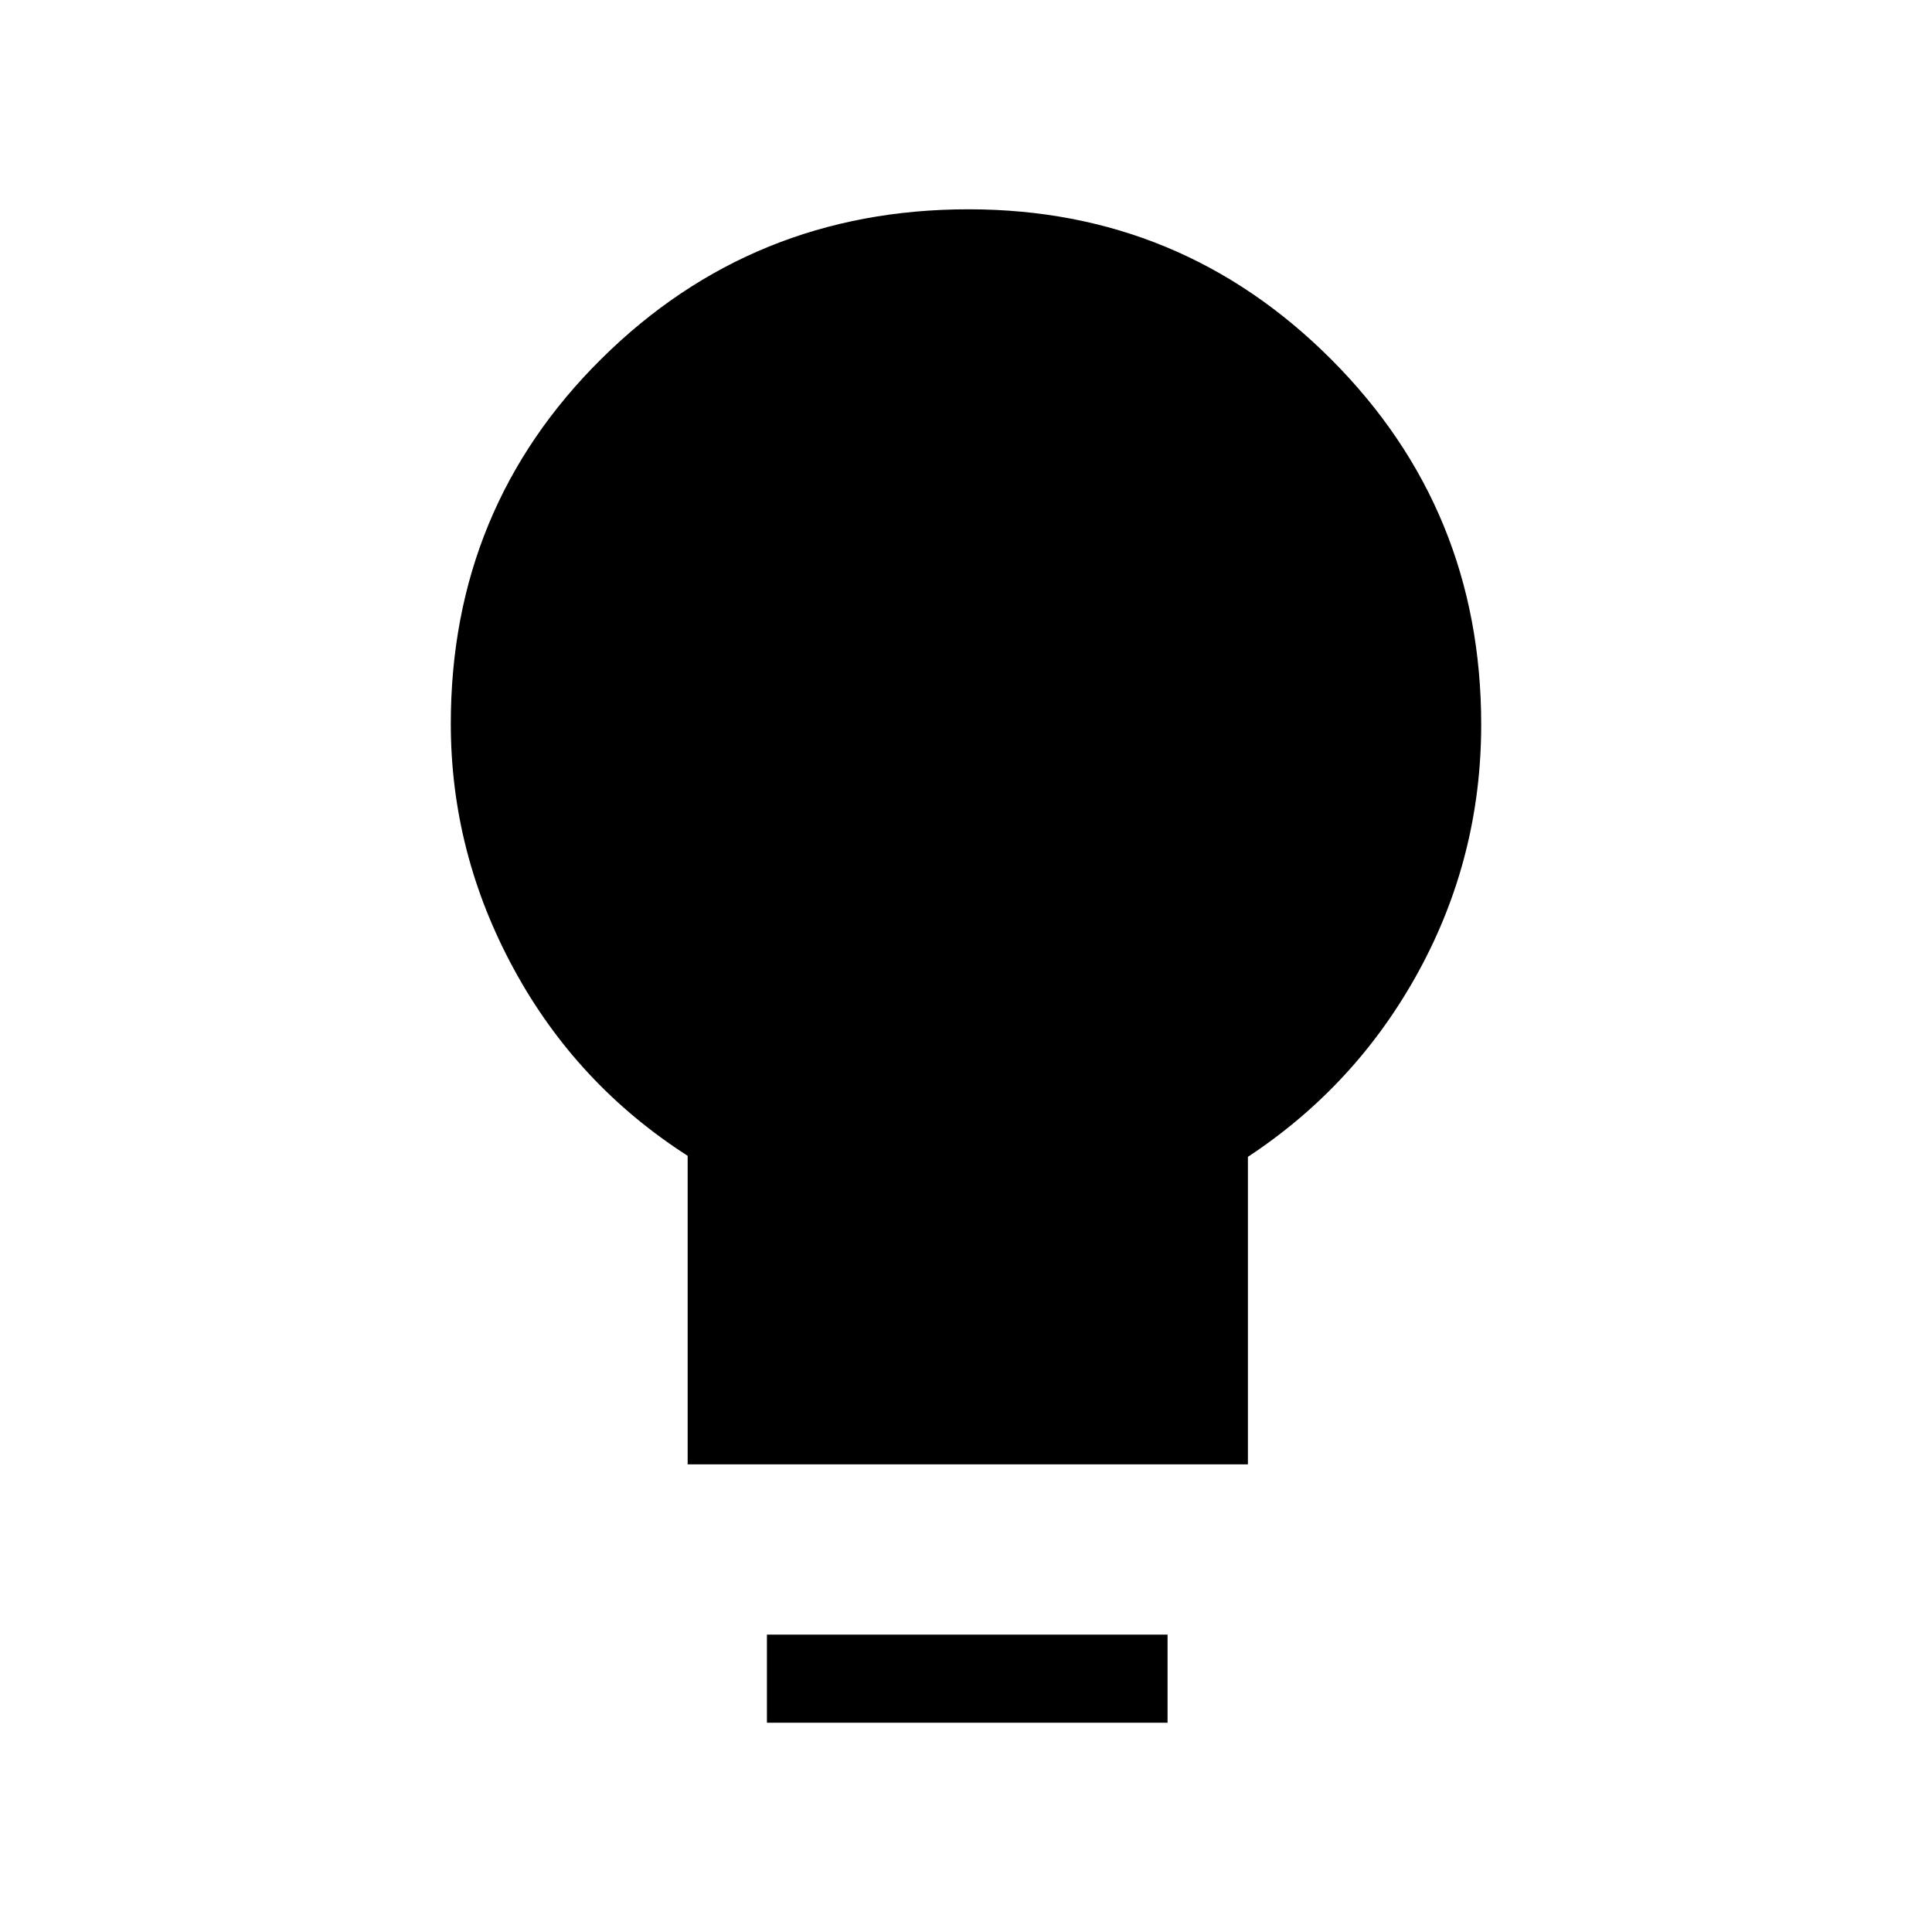 <svg xmlns="http://www.w3.org/2000/svg" height="48" viewBox="0 -960 960 960" width="48"><path d="M341.69-232.38v-153.31q-55.22-35.4-86.45-92.95Q224-536.18 224-600.39q0-107.27 74.96-181.44T481.28-856q105.75 0 180.24 74.62Q736-706.76 736-600q0 65.54-30.92 122.35-30.93 56.8-85 92.48v152.79H341.69ZM381.08-104v-43.77h199.07V-104H381.08Z"/></svg>